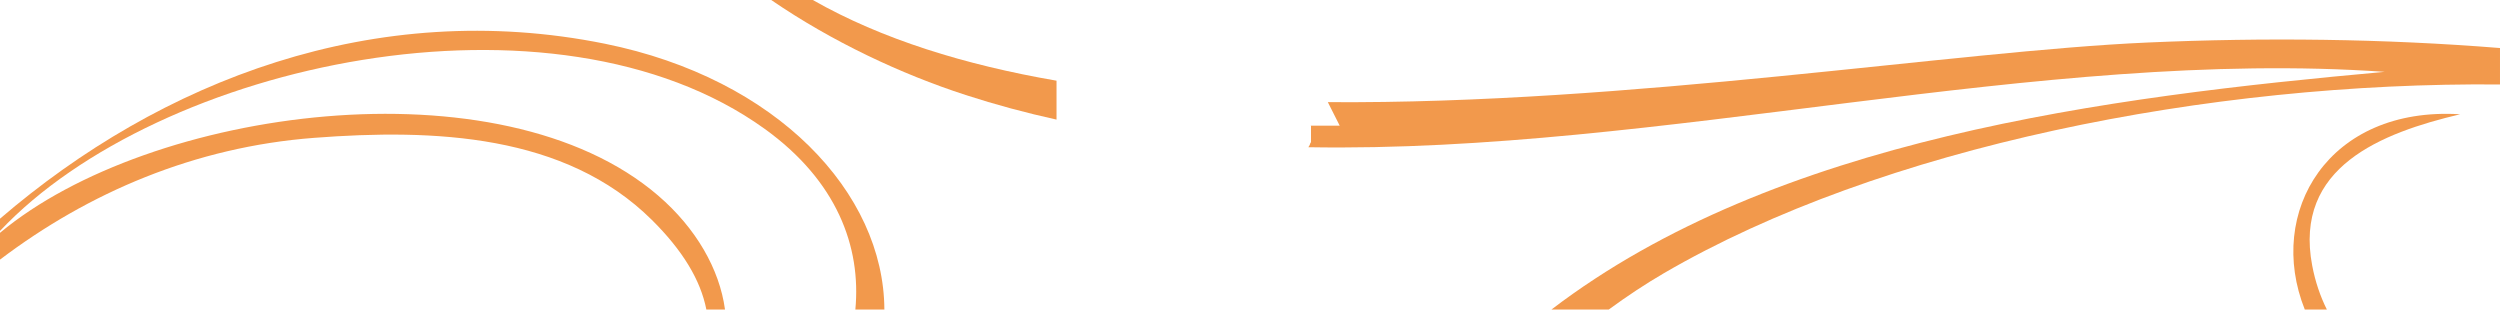 <?xml version="1.0" encoding="UTF-8"?>
<svg id="Layer_1" data-name="Layer 1" xmlns="http://www.w3.org/2000/svg" viewBox="0 0 1919.97 237.7">
  <defs>
    <style>
      .cls-1 {
        fill: #f2994c;
      }
    </style>
  </defs>
  <path class="cls-1" d="M679.19,237.7c-.42-89.37-82.09-177.33-214.73-204.14C287.94-2.12,123.41,61.96,0,167.95v9.4C121.66,48.17,425.28-17.66,587.26,98.96c55.56,40.01,74.17,90.55,69.65,138.74h22.28Z"/>
  <g>
    <path class="cls-1" d="M1649.01,32.67c-147.93,6.52-397.65,47.48-629.25,45.78l9.11,18.06h-22.53l.49.16v12.91l-.4-.13c-.25,1.33-.81,2.55-1.67,3.62,271.09,4.7,560.56-76.46,826.62-57.89-213.64,19.32-468.01,51.35-639.86,182.52h44.01c14.4-10.54,28.56-19.85,41.94-27.66,167.07-97.45,419.44-147.18,642.49-145.17v-27.98c-89.59-7.19-180.62-8.2-270.96-4.22Z"/>
    <path class="cls-1" d="M811.4,61.97c-70.22-12.1-134.14-31.77-187.17-61.97h-31.95c46.61,31.92,99.54,56.81,149.35,72.97,23,7.46,46.27,13.7,69.77,18.88v-29.88Z"/>
  </g>
  <path class="cls-1" d="M1787,237.7c-5.07-10.14-8.91-21.37-11.26-33.74-14.42-75.88,53.47-101.96,113.62-116.2-101.24-6.25-149.21,75.12-119.32,149.94h16.96Z"/>
  <path class="cls-1" d="M505.55,150.28C384.16,45.82,114.99,82.86,0,178.8v20.58c67.93-51.41,149.49-86.52,241.27-93.52,92.22-7.04,192.72-2.93,259.3,62.98,23.7,23.46,37.48,46.28,41.9,68.87h14.32c-4.19-31.03-22.28-62.51-51.24-87.42Z"/>
</svg>
